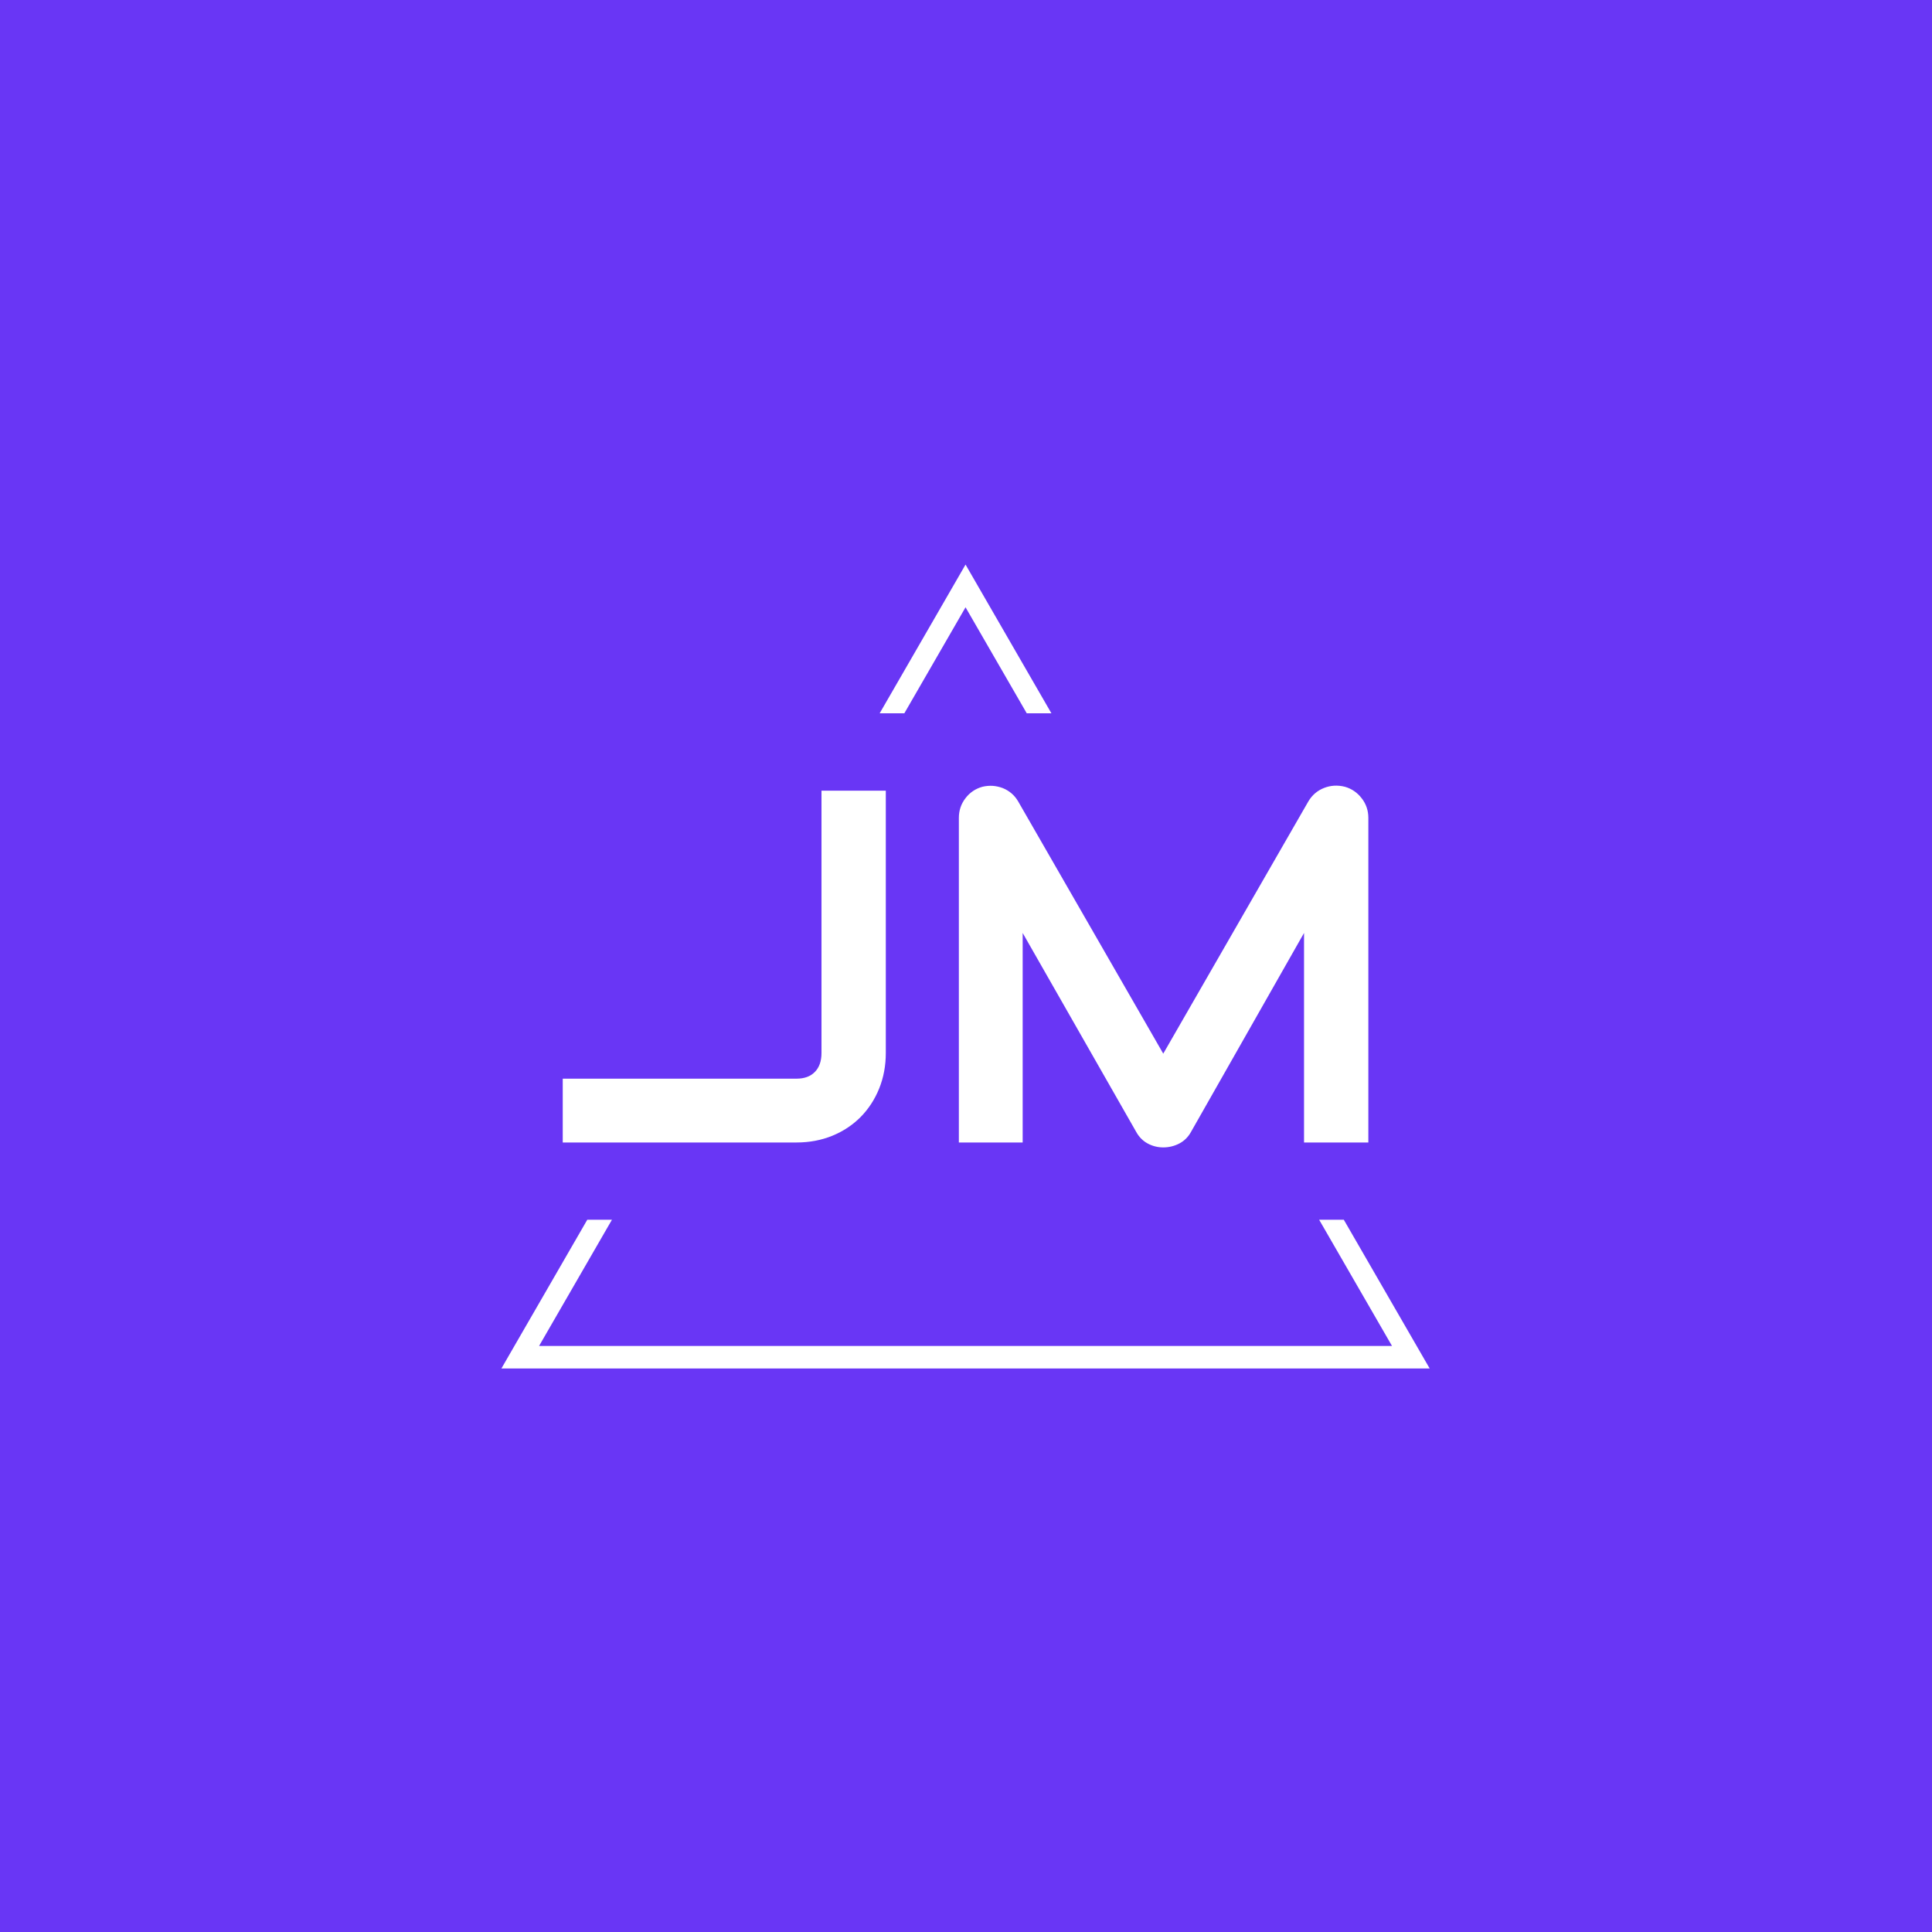 <svg xmlns="http://www.w3.org/2000/svg" version="1.1" xmlns:xlink="http://www.w3.org/1999/xlink" xmlns:svgjs="http://svgjs.dev/svgjs" width="1500" height="1500" viewBox="0 0 1500 1500"><rect width="1500" height="1500" fill="#6936f5"></rect><g transform="matrix(0.667,0,0,0.667,249.394,438.586)"><svg viewBox="0 0 396 247" data-background-color="#6936f5" preserveAspectRatio="xMidYMid meet" height="935" width="1500" xmlns="http://www.w3.org/2000/svg" xmlns:xlink="http://www.w3.org/1999/xlink"><g id="tight-bounds" transform="matrix(1,0,0,1,0.24,-0.1)"><svg viewBox="0 0 395.52 247.2" height="247.2" width="395.52"><g><svg></svg></g><g><svg viewBox="0 0 395.52 247.2" height="247.2" width="395.52"><g><path d="M55.039 247.2l26.403-45.732h7.584l-22.403 38.804h262.274l-22.403-38.804 7.584 0 26.403 45.732zM197.76 0l26.403 45.732-7.583 0-18.82-32.596-18.82 32.596-7.583 0z" fill="#ffffff" fill-rule="nonzero" stroke="none" stroke-width="1" stroke-linecap="butt" stroke-linejoin="miter" stroke-miterlimit="10" stroke-dasharray="" stroke-dashoffset="0" font-family="none" font-weight="none" font-size="none" text-anchor="none" style="mix-blend-mode: normal" data-fill-palette-color="tertiary"></path></g><g transform="matrix(1,0,0,1,73.882,67.98)"><svg viewBox="0 0 247.756 111.24" height="111.24" width="247.756"><g><svg viewBox="0 0 247.756 111.24" height="111.24" width="247.756"><g><svg viewBox="0 0 247.756 111.24" height="111.24" width="247.756"><g><svg viewBox="0 0 247.756 111.24" height="111.24" width="247.756"><g id="textblocktransform"><svg viewBox="0 0 247.756 111.24" height="111.24" width="247.756" id="textblock"><g><svg viewBox="0 0 247.756 111.24" height="111.24" width="247.756"><g transform="matrix(1,0,0,1,0,0)"><svg width="247.756" viewBox="0.98 -35.51 80.17 36" height="111.24" data-palette-color="#ffffff"><path d="M33.13-35.01L33.13-8.91Q33.13-7.01 32.47-5.37 31.81-3.74 30.63-2.54 29.44-1.34 27.81-0.67 26.17 0 24.24 0L24.24 0 0.98 0 0.98-6.35 24.24-6.35Q25.42-6.35 26.07-7.02 26.73-7.69 26.73-8.91L26.73-8.91 26.73-35.01 33.13-35.01ZM81.15-32.3L81.15 0 74.75 0 74.75-20.85 63.5-1.05Q63.08-0.29 62.34 0.1 61.59 0.49 60.74 0.49L60.74 0.49Q59.91 0.49 59.19 0.1 58.47-0.29 58.05-1.05L58.05-1.05 46.75-20.85 46.75 0 40.4 0 40.4-32.3Q40.4-33.4 41.05-34.25 41.7-35.11 42.75-35.4L42.75-35.4Q43.26-35.52 43.77-35.49 44.28-35.45 44.76-35.27 45.24-35.08 45.63-34.75 46.02-34.42 46.29-33.96L46.29-33.96 60.74-8.84 75.19-33.96Q75.75-34.89 76.74-35.28 77.73-35.67 78.81-35.4L78.81-35.4Q79.83-35.11 80.49-34.25 81.15-33.4 81.15-32.3L81.15-32.3Z" opacity="1" transform="matrix(1,0,0,1,0,0)" fill="#ffffff" class="wordmark-text-0" data-fill-palette-color="primary" id="text-0"></path></svg></g></svg></g></svg></g></svg></g><g></g></svg></g></svg></g></svg></g></svg></g><defs></defs></svg><rect width="395.52" height="247.2" fill="none" stroke="none" visibility="hidden"></rect></g></svg></g></svg>